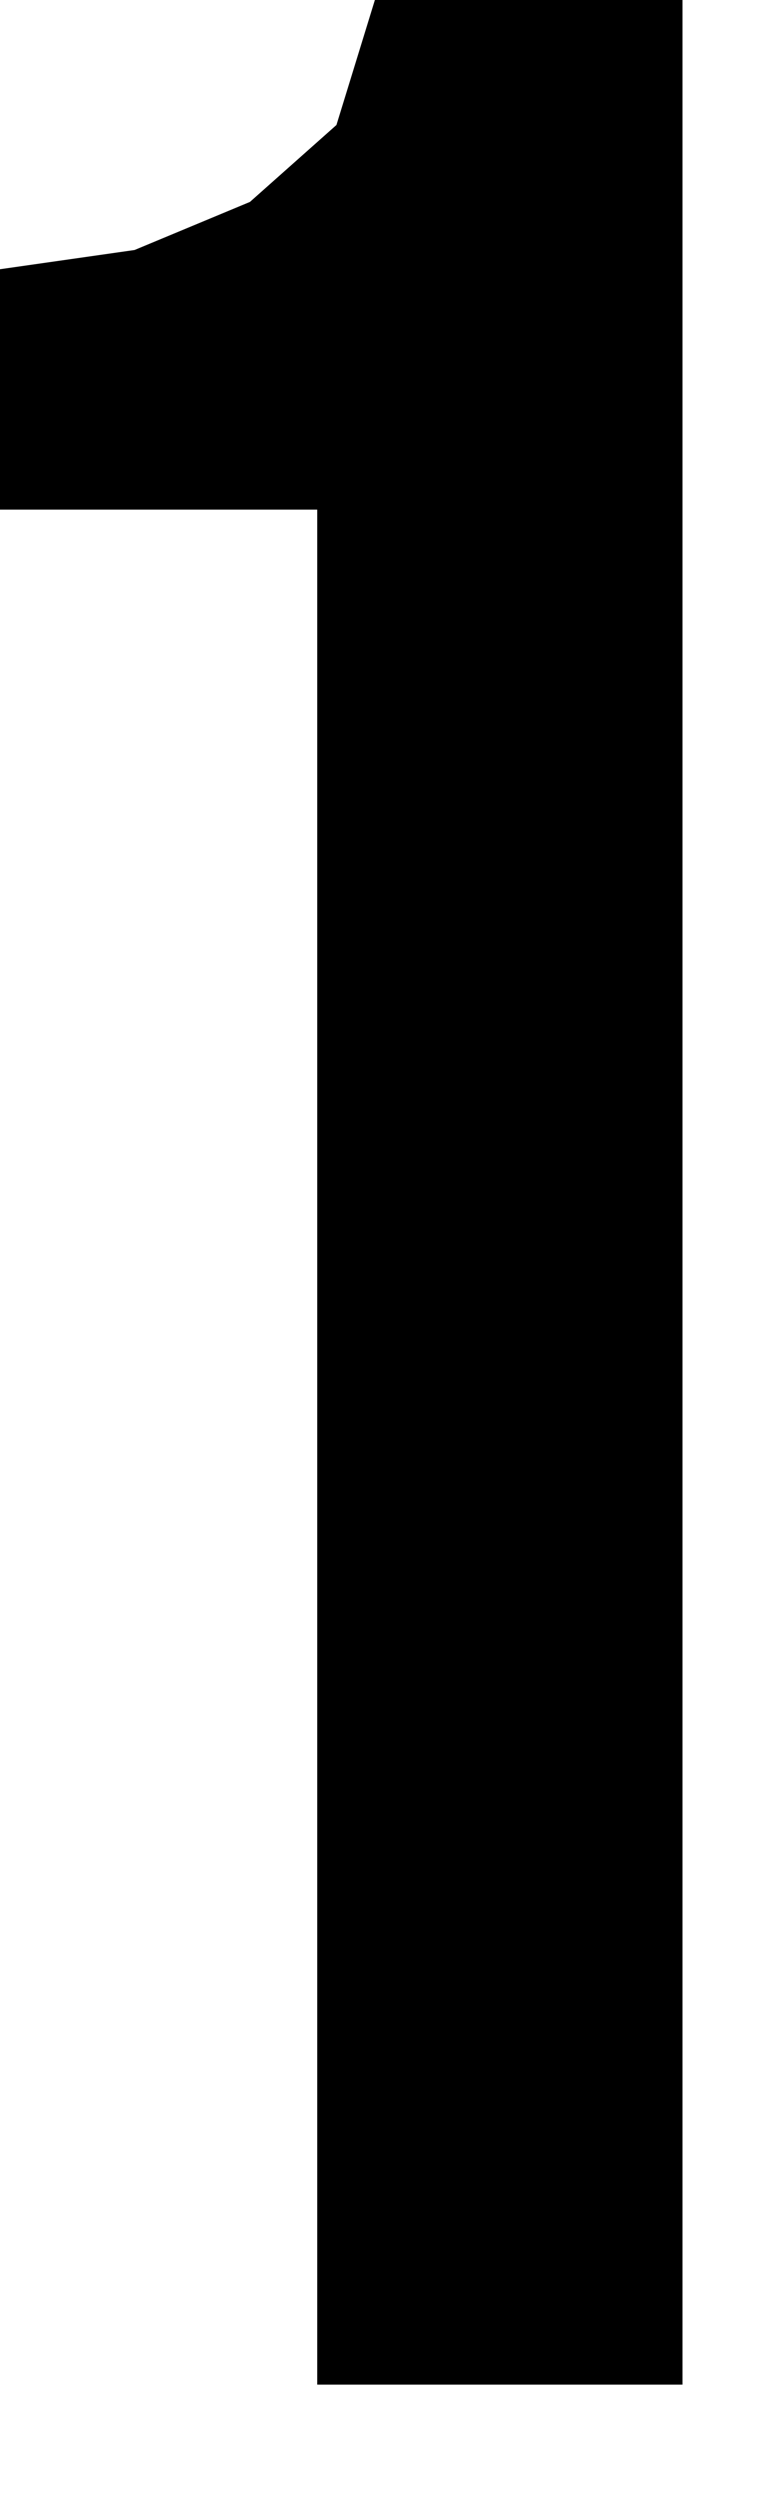 <?xml version="1.0" encoding="utf-8"?>
<svg version="1.1" id="Layer_1"
xmlns="http://www.w3.org/2000/svg"
xmlns:xlink="http://www.w3.org/1999/xlink"
xmlns:author="http://www.sothink.com"
width="4px" height="13px"
xml:space="preserve">
<g id="1661" transform="matrix(1, 0, 0, 1, 2.3, 4.85)">
<path style="fill:#000000;fill-opacity:1" d="M-0.35,-4.85L1.25 -4.85L1.25 7.55L-0.65 7.55L-0.65 -2.2L-2.3 -2.2L-2.3 -3.45L-1.6 -3.55L-1 -3.8L-0.55 -4.2L-0.35 -4.85" />
</g>
</svg>
